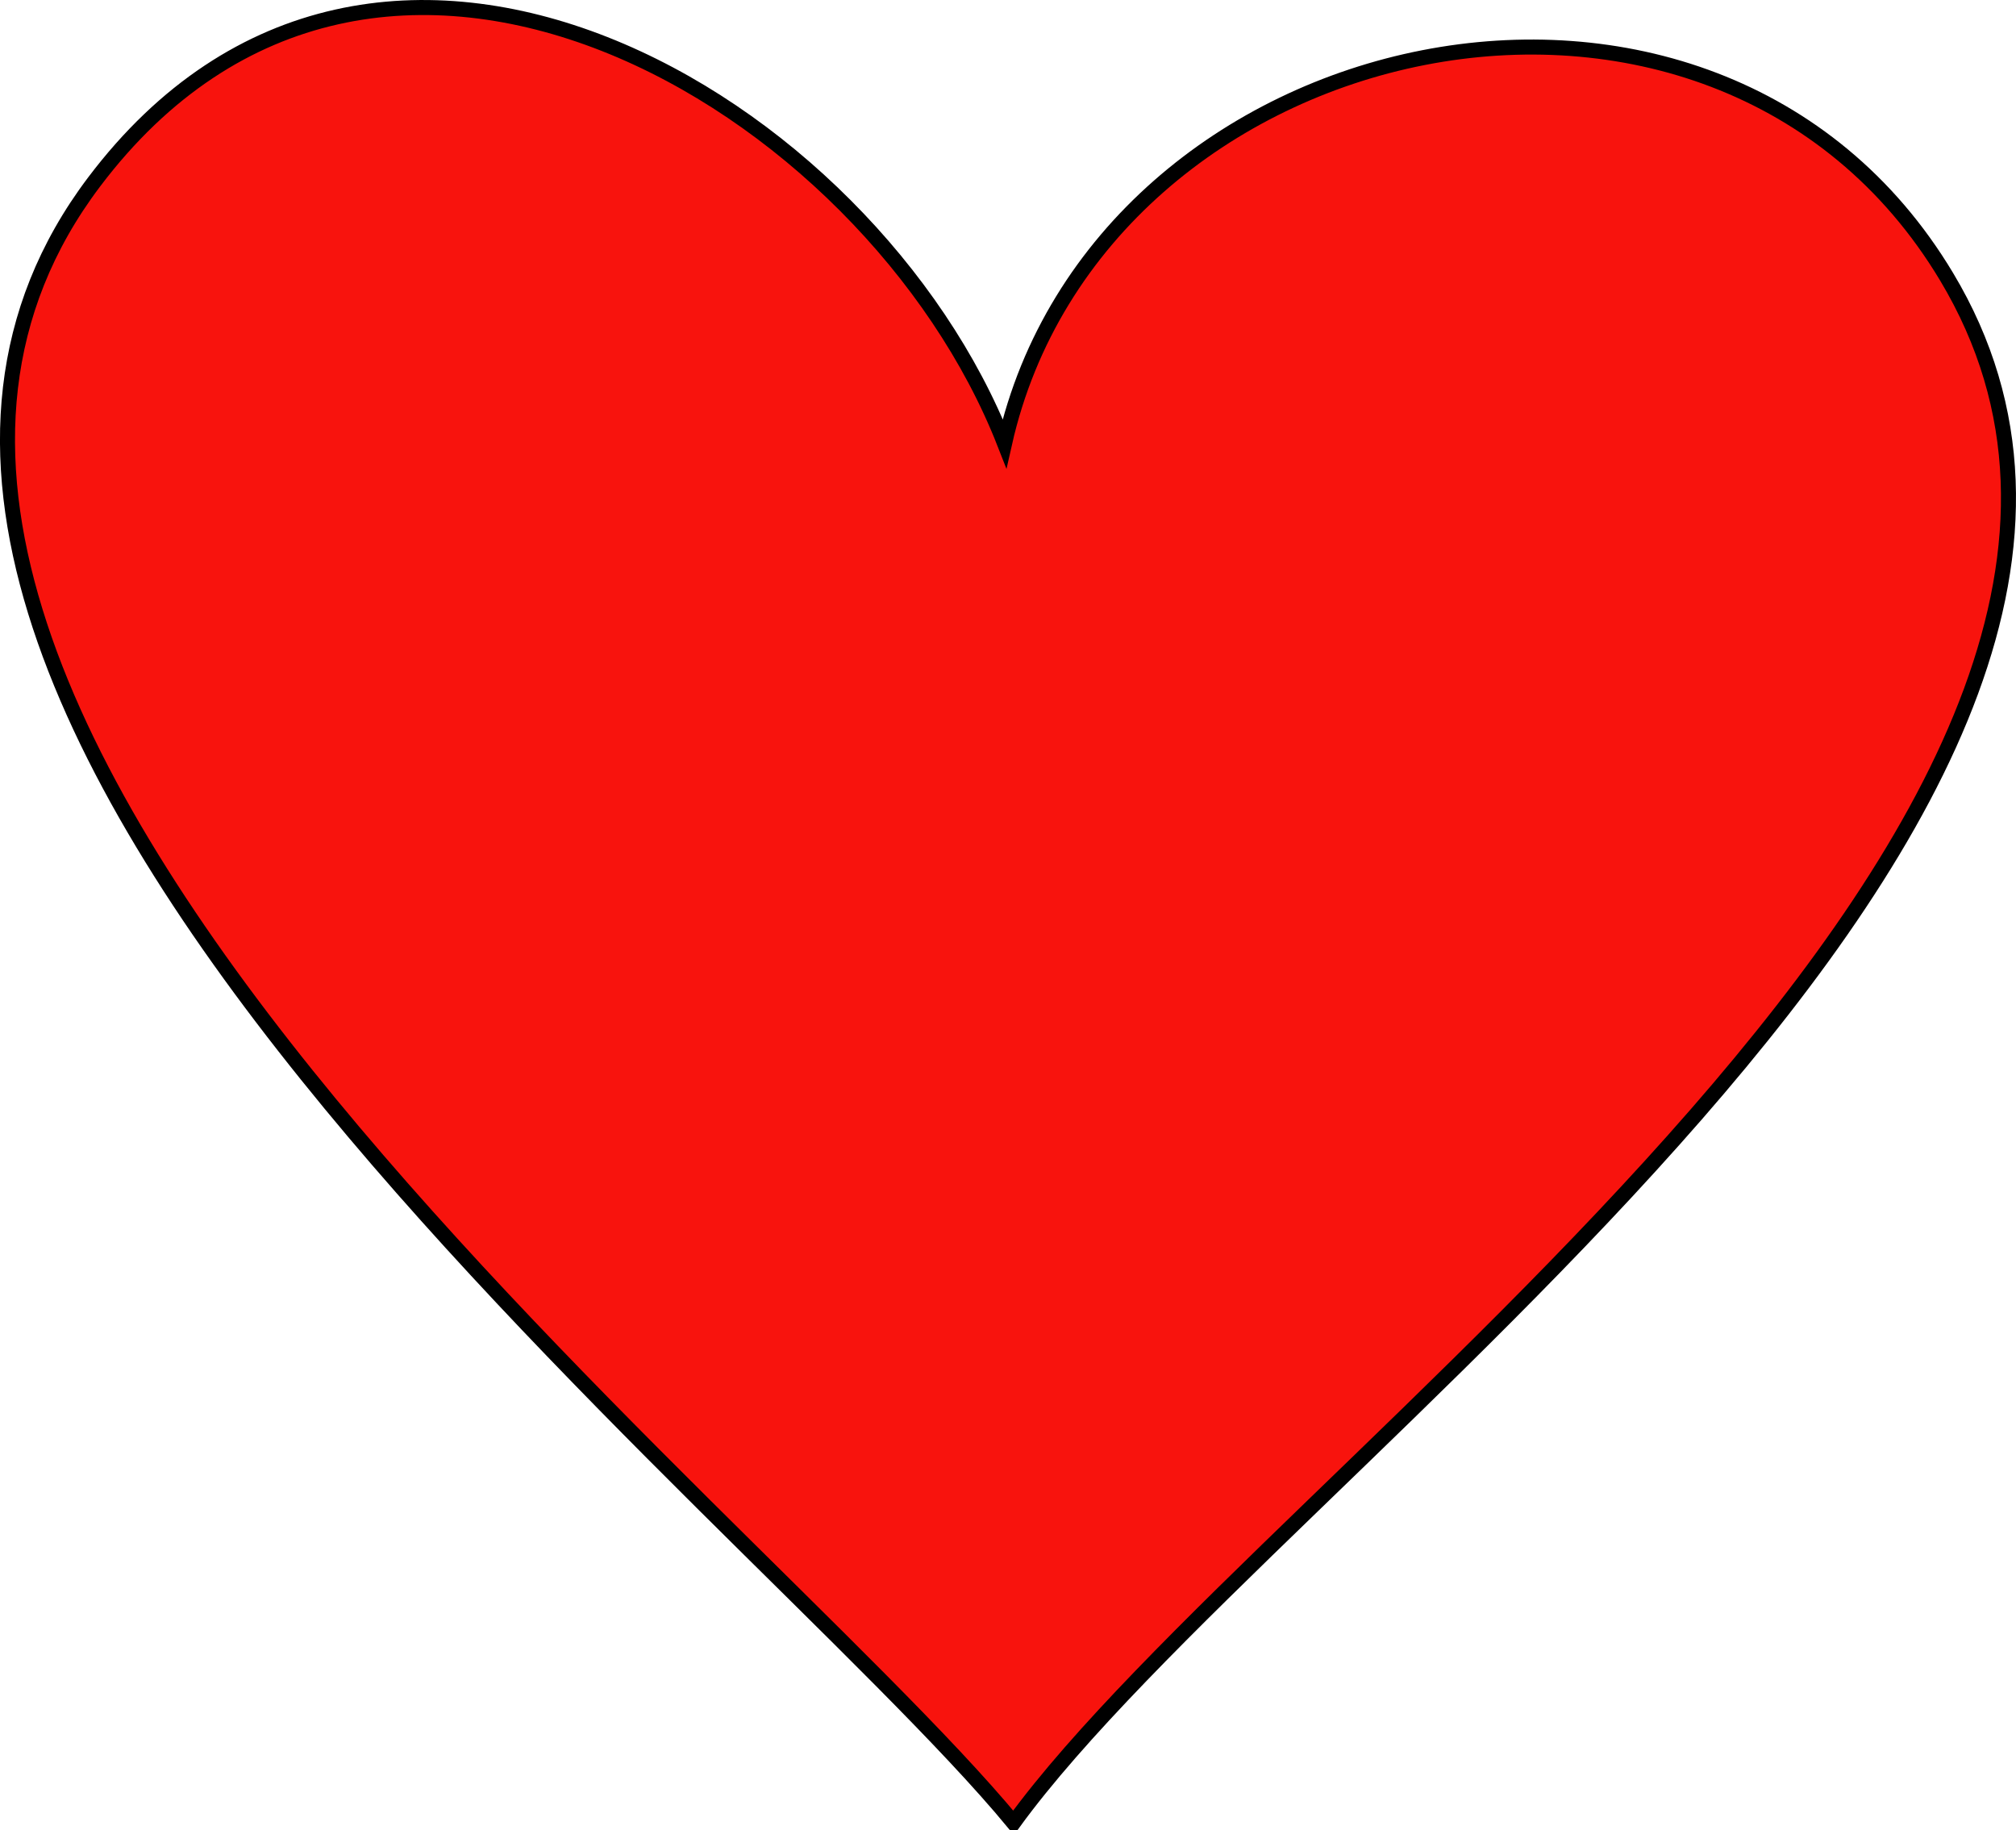 <svg xmlns="http://www.w3.org/2000/svg" xmlns:xlink="http://www.w3.org/1999/xlink" version="1.1" id="Layer_1" x="0px" y="0px" enable-background="new 0 0 822.05 841.89" xml:space="preserve" viewBox="326.8 344.38 167.74 152.26">
<path fill-rule="evenodd" clip-rule="evenodd" fill="#F8130D" stroke="#000000" stroke-width="1.25" stroke-linecap="square" stroke-miterlimit="10" d="  M410.383,381.265c-11.178-28.506-52.284-52.828-75.75-21.75c-32.518,43.065,54.208,109.563,76.5,136.5  c21.553-29.612,104.024-84.626,77.625-128.625C469.367,335.072,418.223,346.506,410.383,381.265z"/>
</svg>